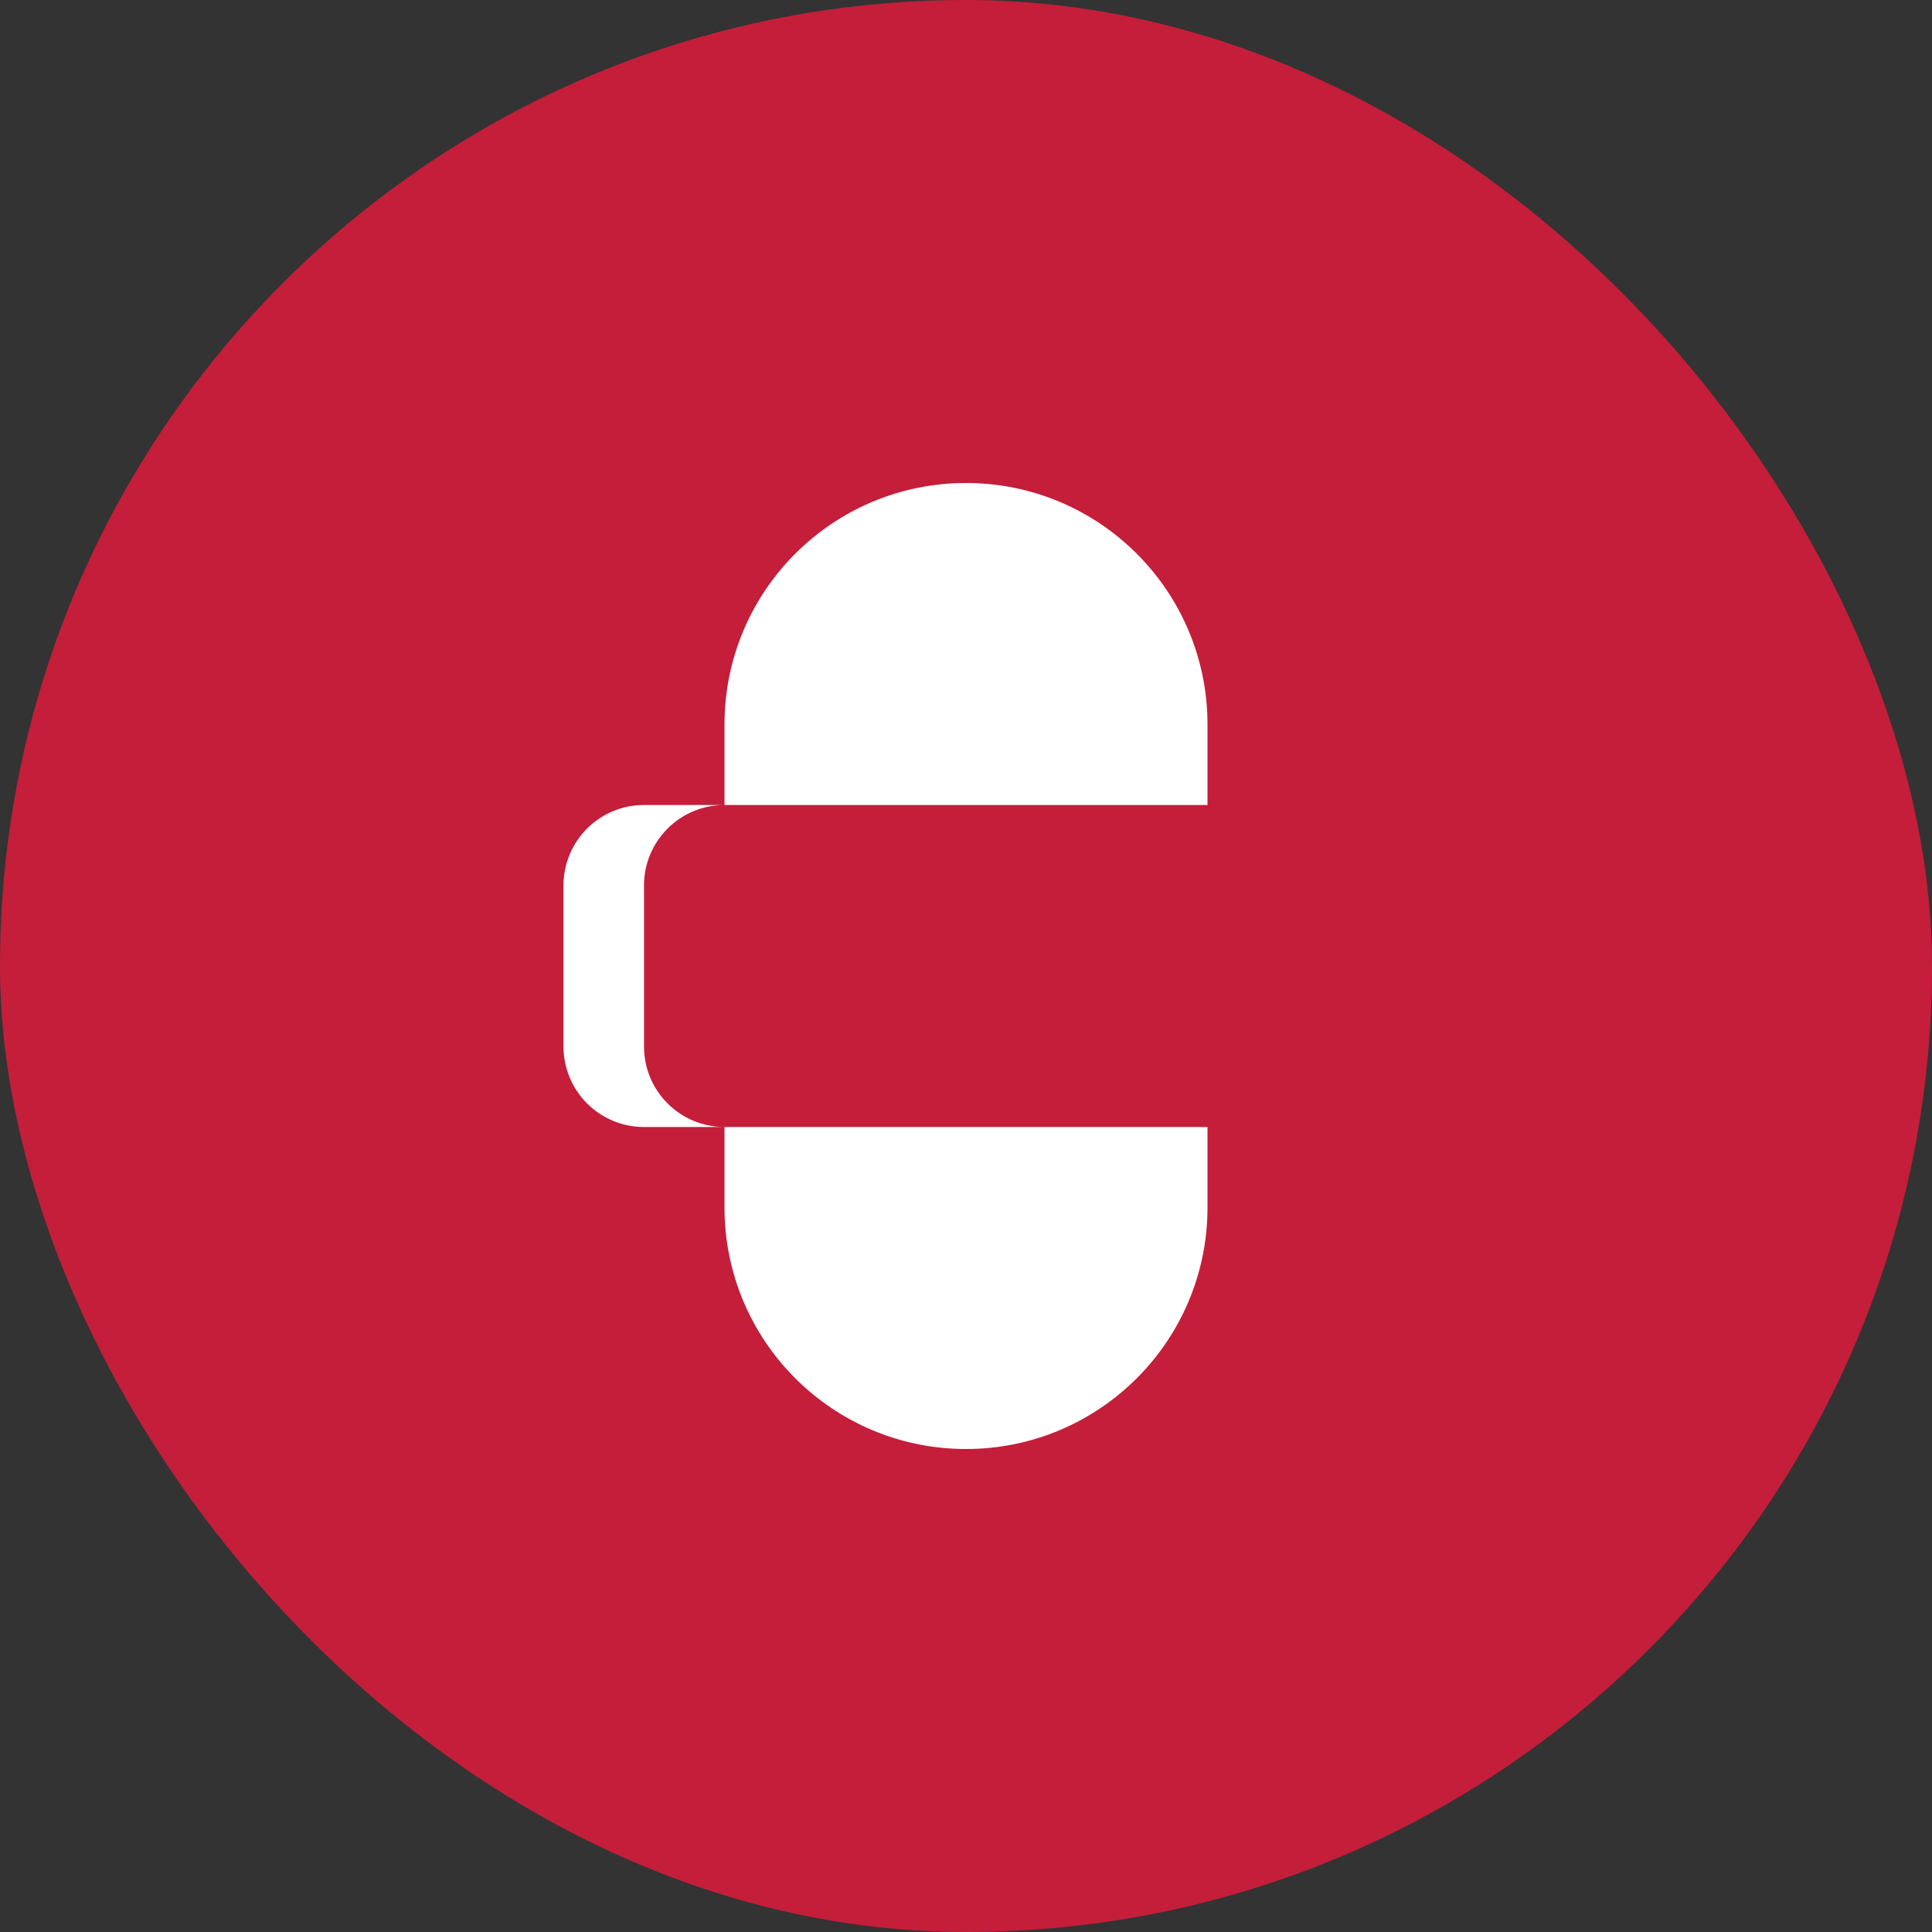 <svg width="48" height="48" viewBox="0 0 48 48" fill="none" xmlns="http://www.w3.org/2000/svg">
<rect x="0" y="0" width="48" height="48" fill="#333333" stroke="none"/>
<rect width="48" height="48" rx="24" fill="#C41E3A"/>
<svg x="8" y="8" width="32" height="32" viewBox="0 0 32 32" fill="none">
<path d="M16 4C19.314 4 22 6.686 22 10V12H10C8.895 12 8 12.895 8 14V18C8 19.105 8.895 20 10 20H22V22C22 25.314 19.314 28 16 28C12.686 28 10 25.314 10 22V20H8C6.895 20 6 19.105 6 18V14C6 12.895 6.895 12 8 12H10V10C10 6.686 12.686 4 16 4Z" fill="white"/>
</svg>
</svg>

